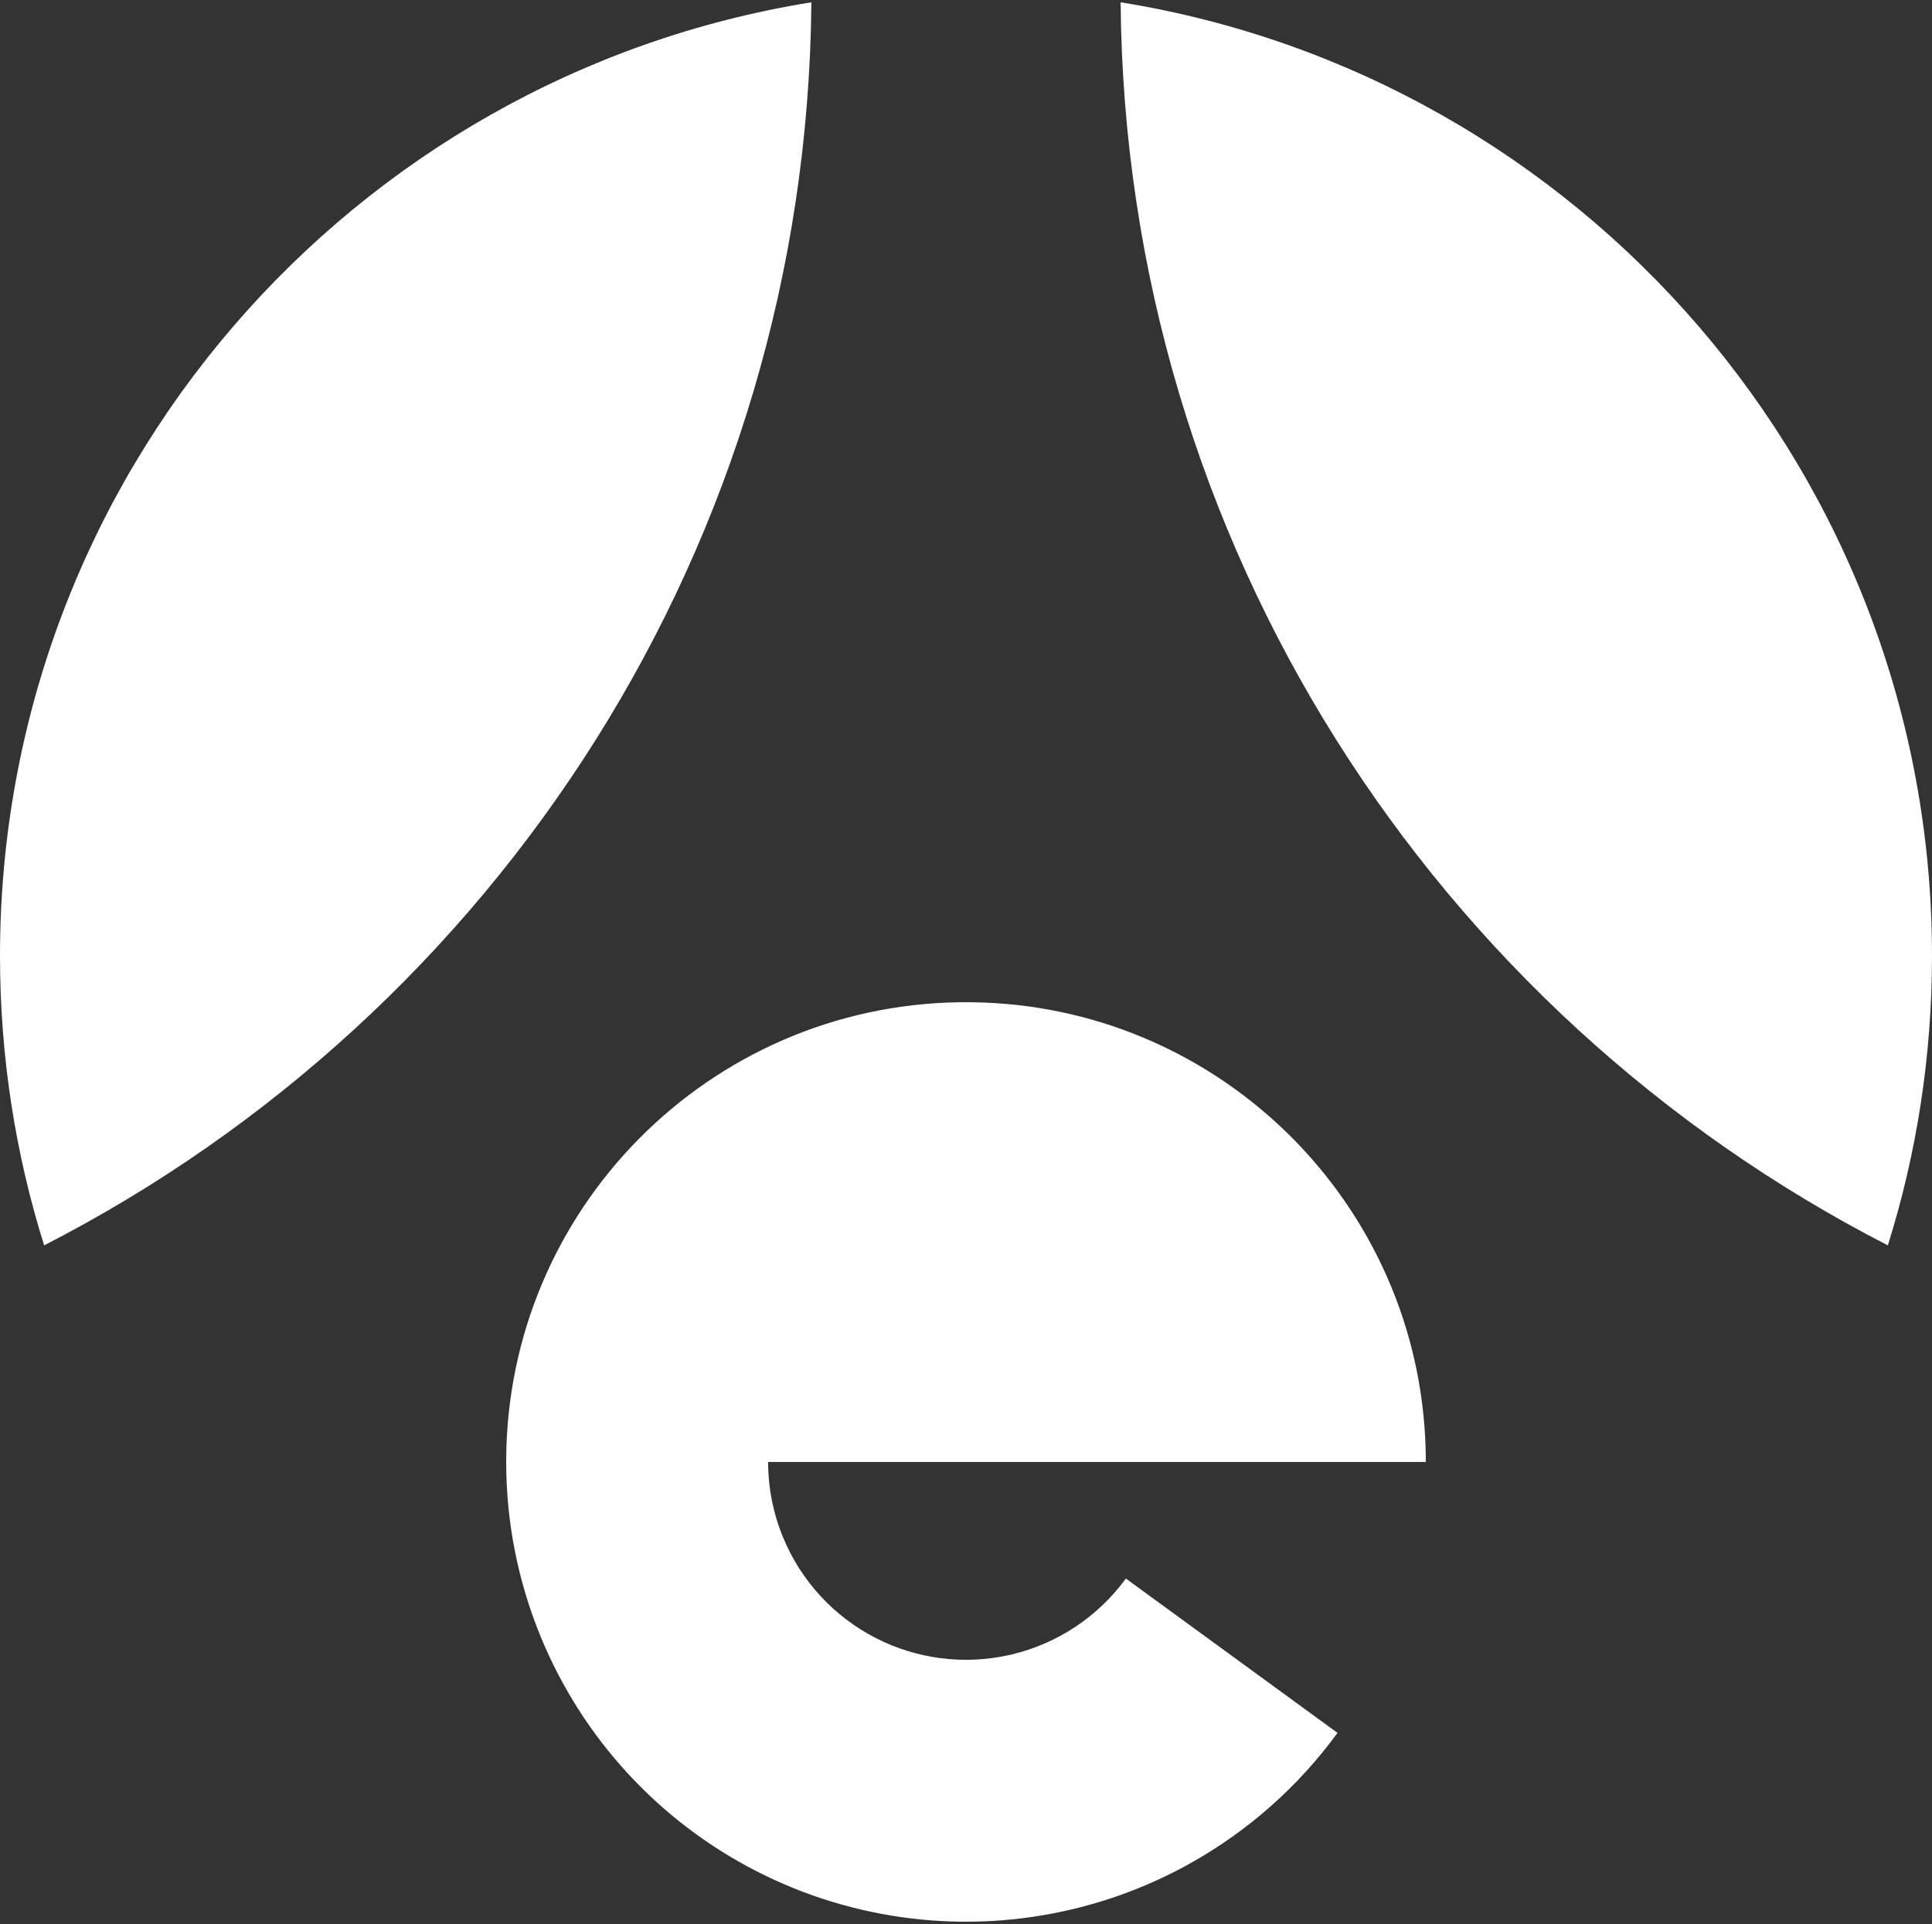 <svg width="500" height="498" viewBox="0 0 500 498" fill="none" xmlns="http://www.w3.org/2000/svg">
<rect x="0" y="0" width="500" height="498" fill="#333333" stroke="none"/>
<path fill-rule="evenodd" clip-rule="evenodd" d="M209.986 0.592C208.787 140.881 128.443 262.289 11.425 322.344C4.002 298.686 0 273.514 0 247.407C0 122.955 90.936 19.743 209.986 0.592Z" fill="white"/>
<path fill-rule="evenodd" clip-rule="evenodd" d="M488.575 322.344C371.557 262.289 291.213 140.881 290.014 0.592C409.064 19.743 500 122.955 500 247.407C500 273.514 495.998 298.686 488.575 322.344Z" fill="white"/>
<path fill-rule="evenodd" clip-rule="evenodd" d="M346.144 448.53L346.122 448.561C335.873 462.603 322.757 474.119 307.782 482.437C298.37 487.665 288.223 491.629 277.594 494.163C250.041 500.731 221.049 497.256 195.829 484.362C170.609 471.468 150.815 450.001 140.006 423.82C134.014 409.305 131 393.87 131 378.407C131 378.226 131 378.046 131.001 377.866C131.29 312.972 183.521 260.346 248.262 259.419C249.429 259.402 250.597 259.402 251.765 259.42C282.875 259.872 311.095 272.262 332.048 292.215C333.274 293.381 334.476 294.575 335.654 295.797C356.301 317.199 369 346.32 369 378.407H198.791C198.791 385.061 200.087 391.703 202.666 397.949C207.318 409.216 215.836 418.454 226.689 424.003C237.294 429.425 249.45 430.977 261.064 428.407C261.334 428.347 261.605 428.285 261.875 428.22C273.731 425.394 284.191 418.431 291.374 408.583L346.144 448.53Z" fill="white"/>
</svg>
